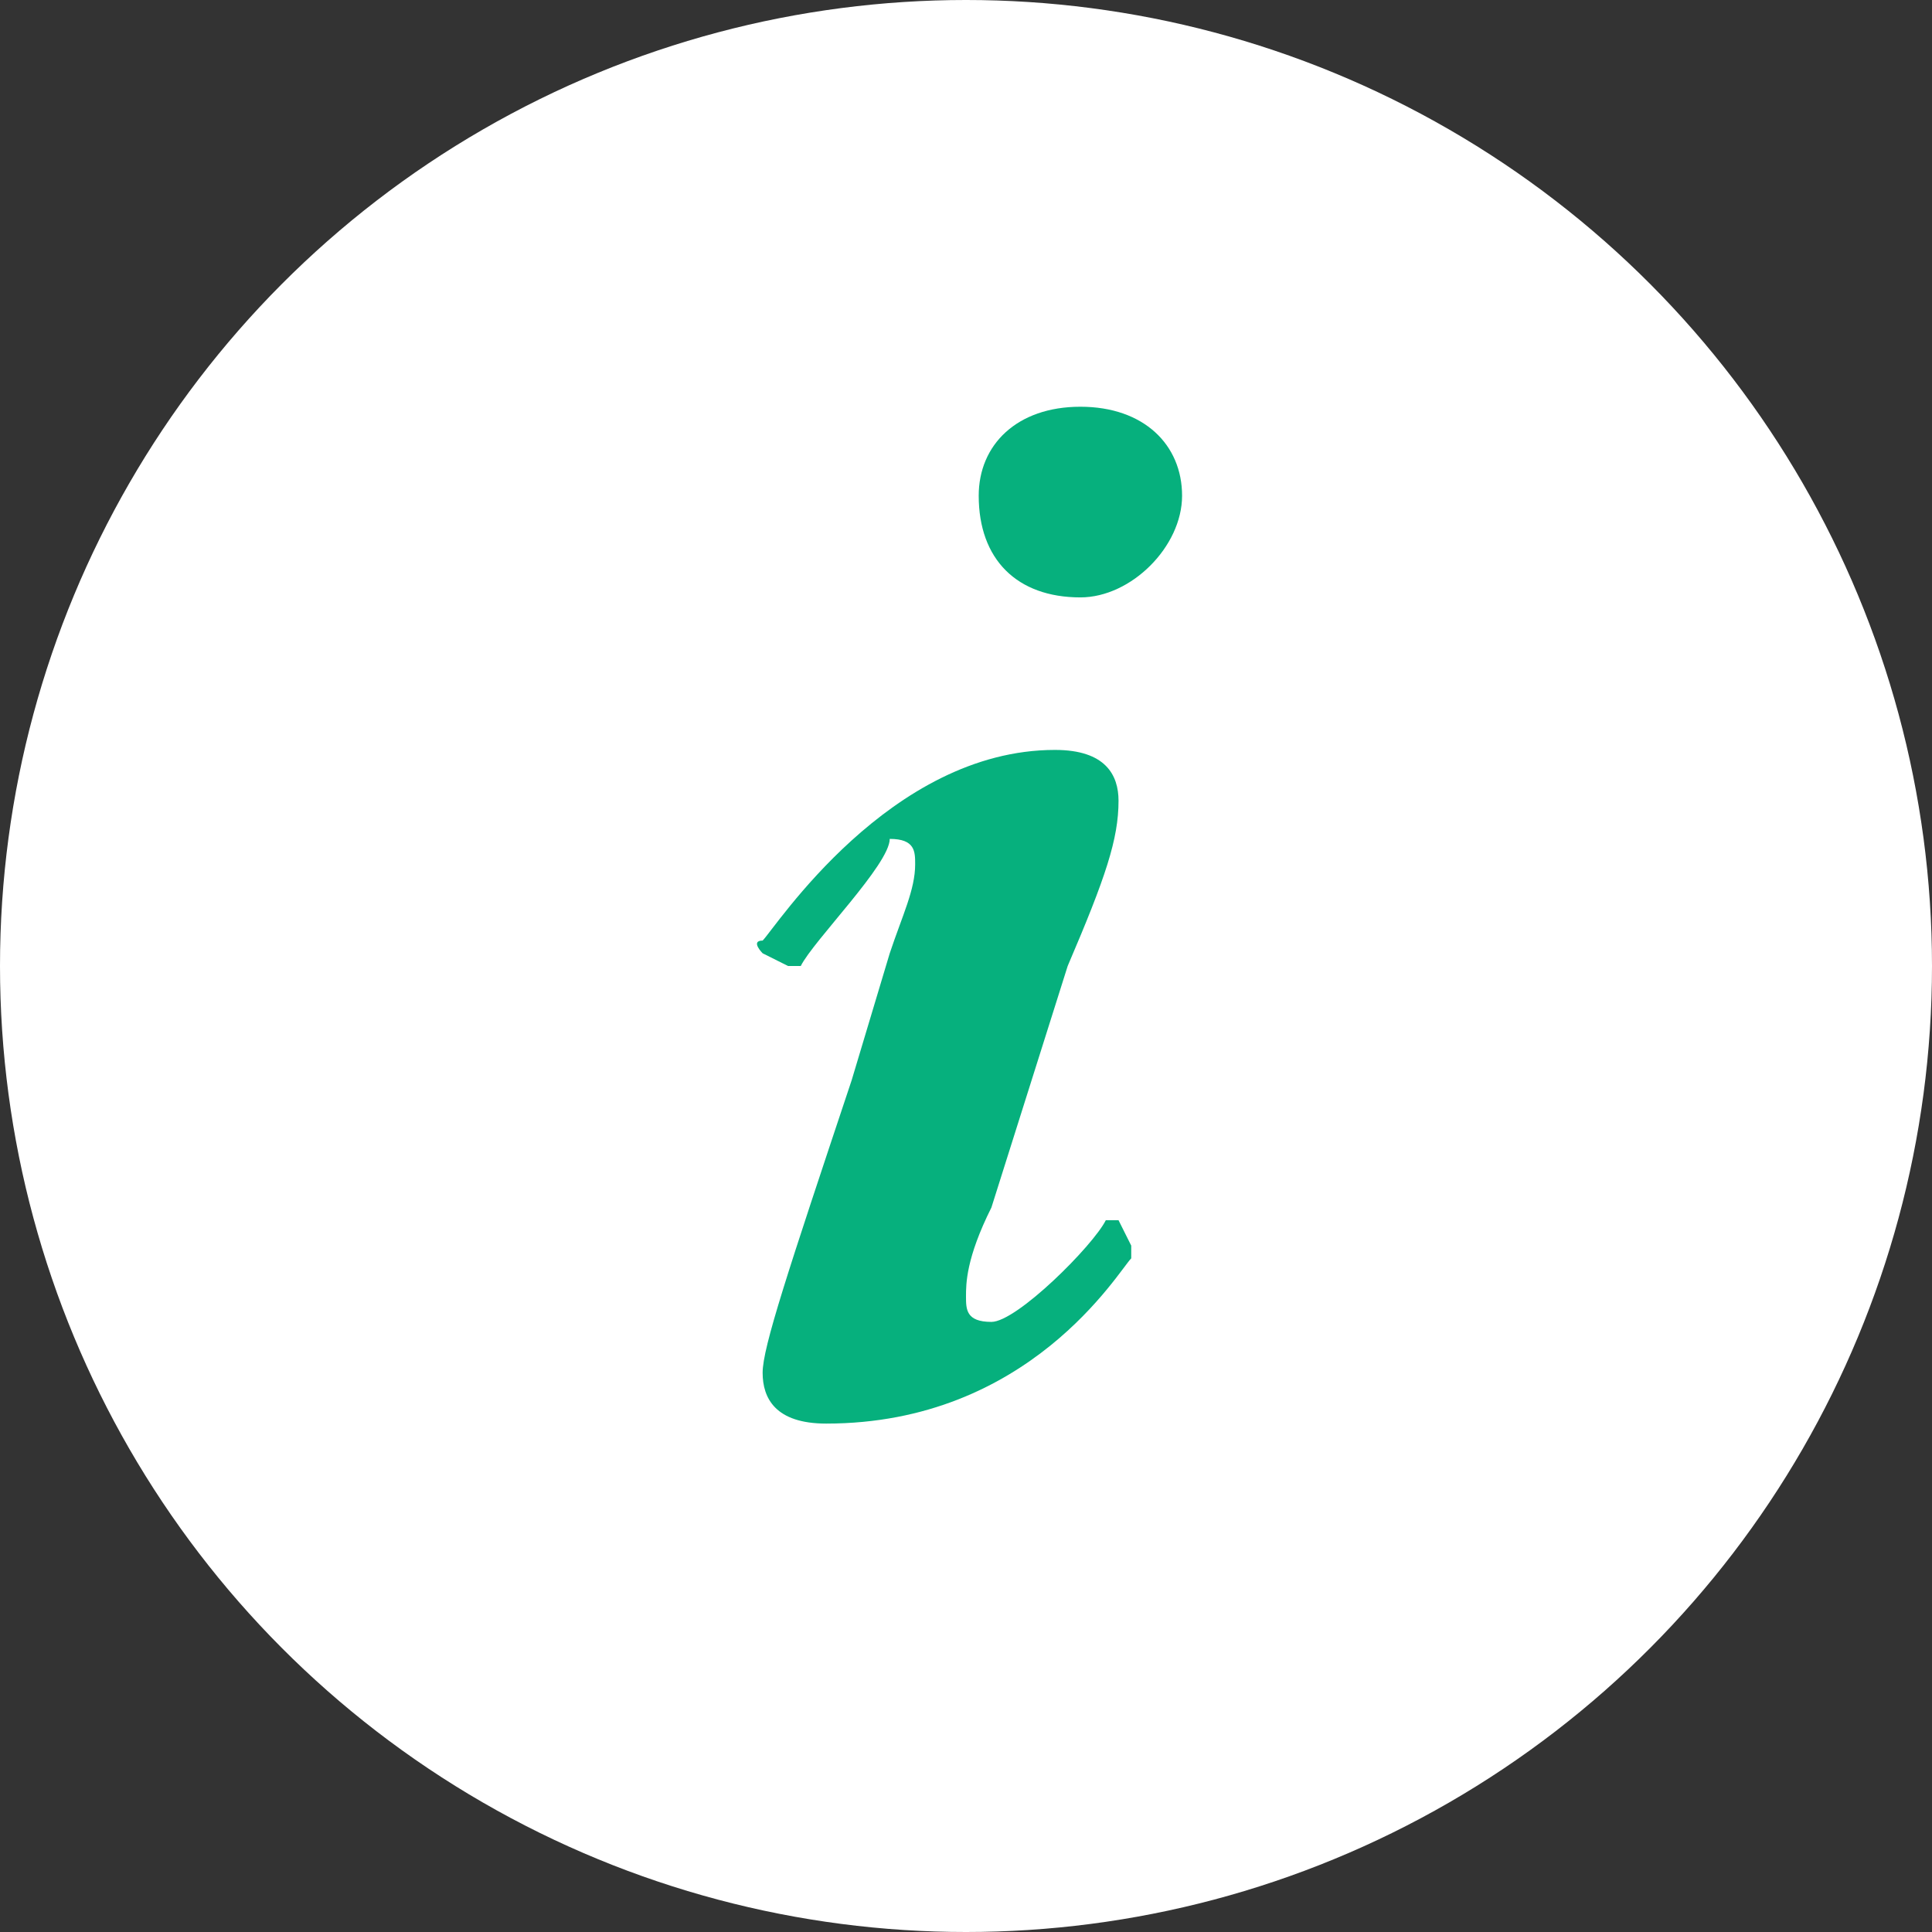 <?xml version="1.0" encoding="utf-8"?>
<!-- Generator: Adobe Illustrator 18.1.1, SVG Export Plug-In . SVG Version: 6.00 Build 0)  -->
<svg version="1.1" id="Layer_1" xmlns="http://www.w3.org/2000/svg" xmlns:xlink="http://www.w3.org/1999/xlink" x="0px" y="0px"
	 viewBox="0 0 15.2 15.2" enable-background="new 0 0 15.2 15.2" xml:space="preserve">
<rect x="0" y="0" width="15.2" height="15.2" fill="#333333" stroke="none"/>
<circle fill="#FFFFFF" cx="7.6" cy="7.6" r="7.6"/>
<g>
	<path fill="#06B07D" d="M8.9,9.8c0,0,0,0.1,0,0.1c-0.1,0.1-0.8,1.3-2.4,1.3c-0.4,0-0.5-0.2-0.5-0.4c0-0.2,0.2-0.8,0.7-2.3l0.3-1
		c0.1-0.3,0.2-0.5,0.2-0.7c0-0.1,0-0.2-0.2-0.2C7,6.8,6.4,7.4,6.3,7.6c0,0-0.1,0-0.1,0L6,7.5c0,0-0.1-0.1,0-0.1
		c0.1-0.1,1-1.5,2.3-1.5c0.4,0,0.5,0.2,0.5,0.4c0,0.3-0.1,0.6-0.4,1.3L7.8,9.5c-0.2,0.4-0.2,0.6-0.2,0.7c0,0.1,0,0.2,0.2,0.2
		c0.2,0,0.8-0.6,0.9-0.8c0,0,0.1,0,0.1,0L8.9,9.8z M9.3,3.9c0,0.4-0.4,0.8-0.8,0.8C8,4.7,7.7,4.4,7.7,3.9c0-0.4,0.3-0.7,0.8-0.7
		C9,3.2,9.3,3.5,9.3,3.9z"/>
</g>
</svg>
